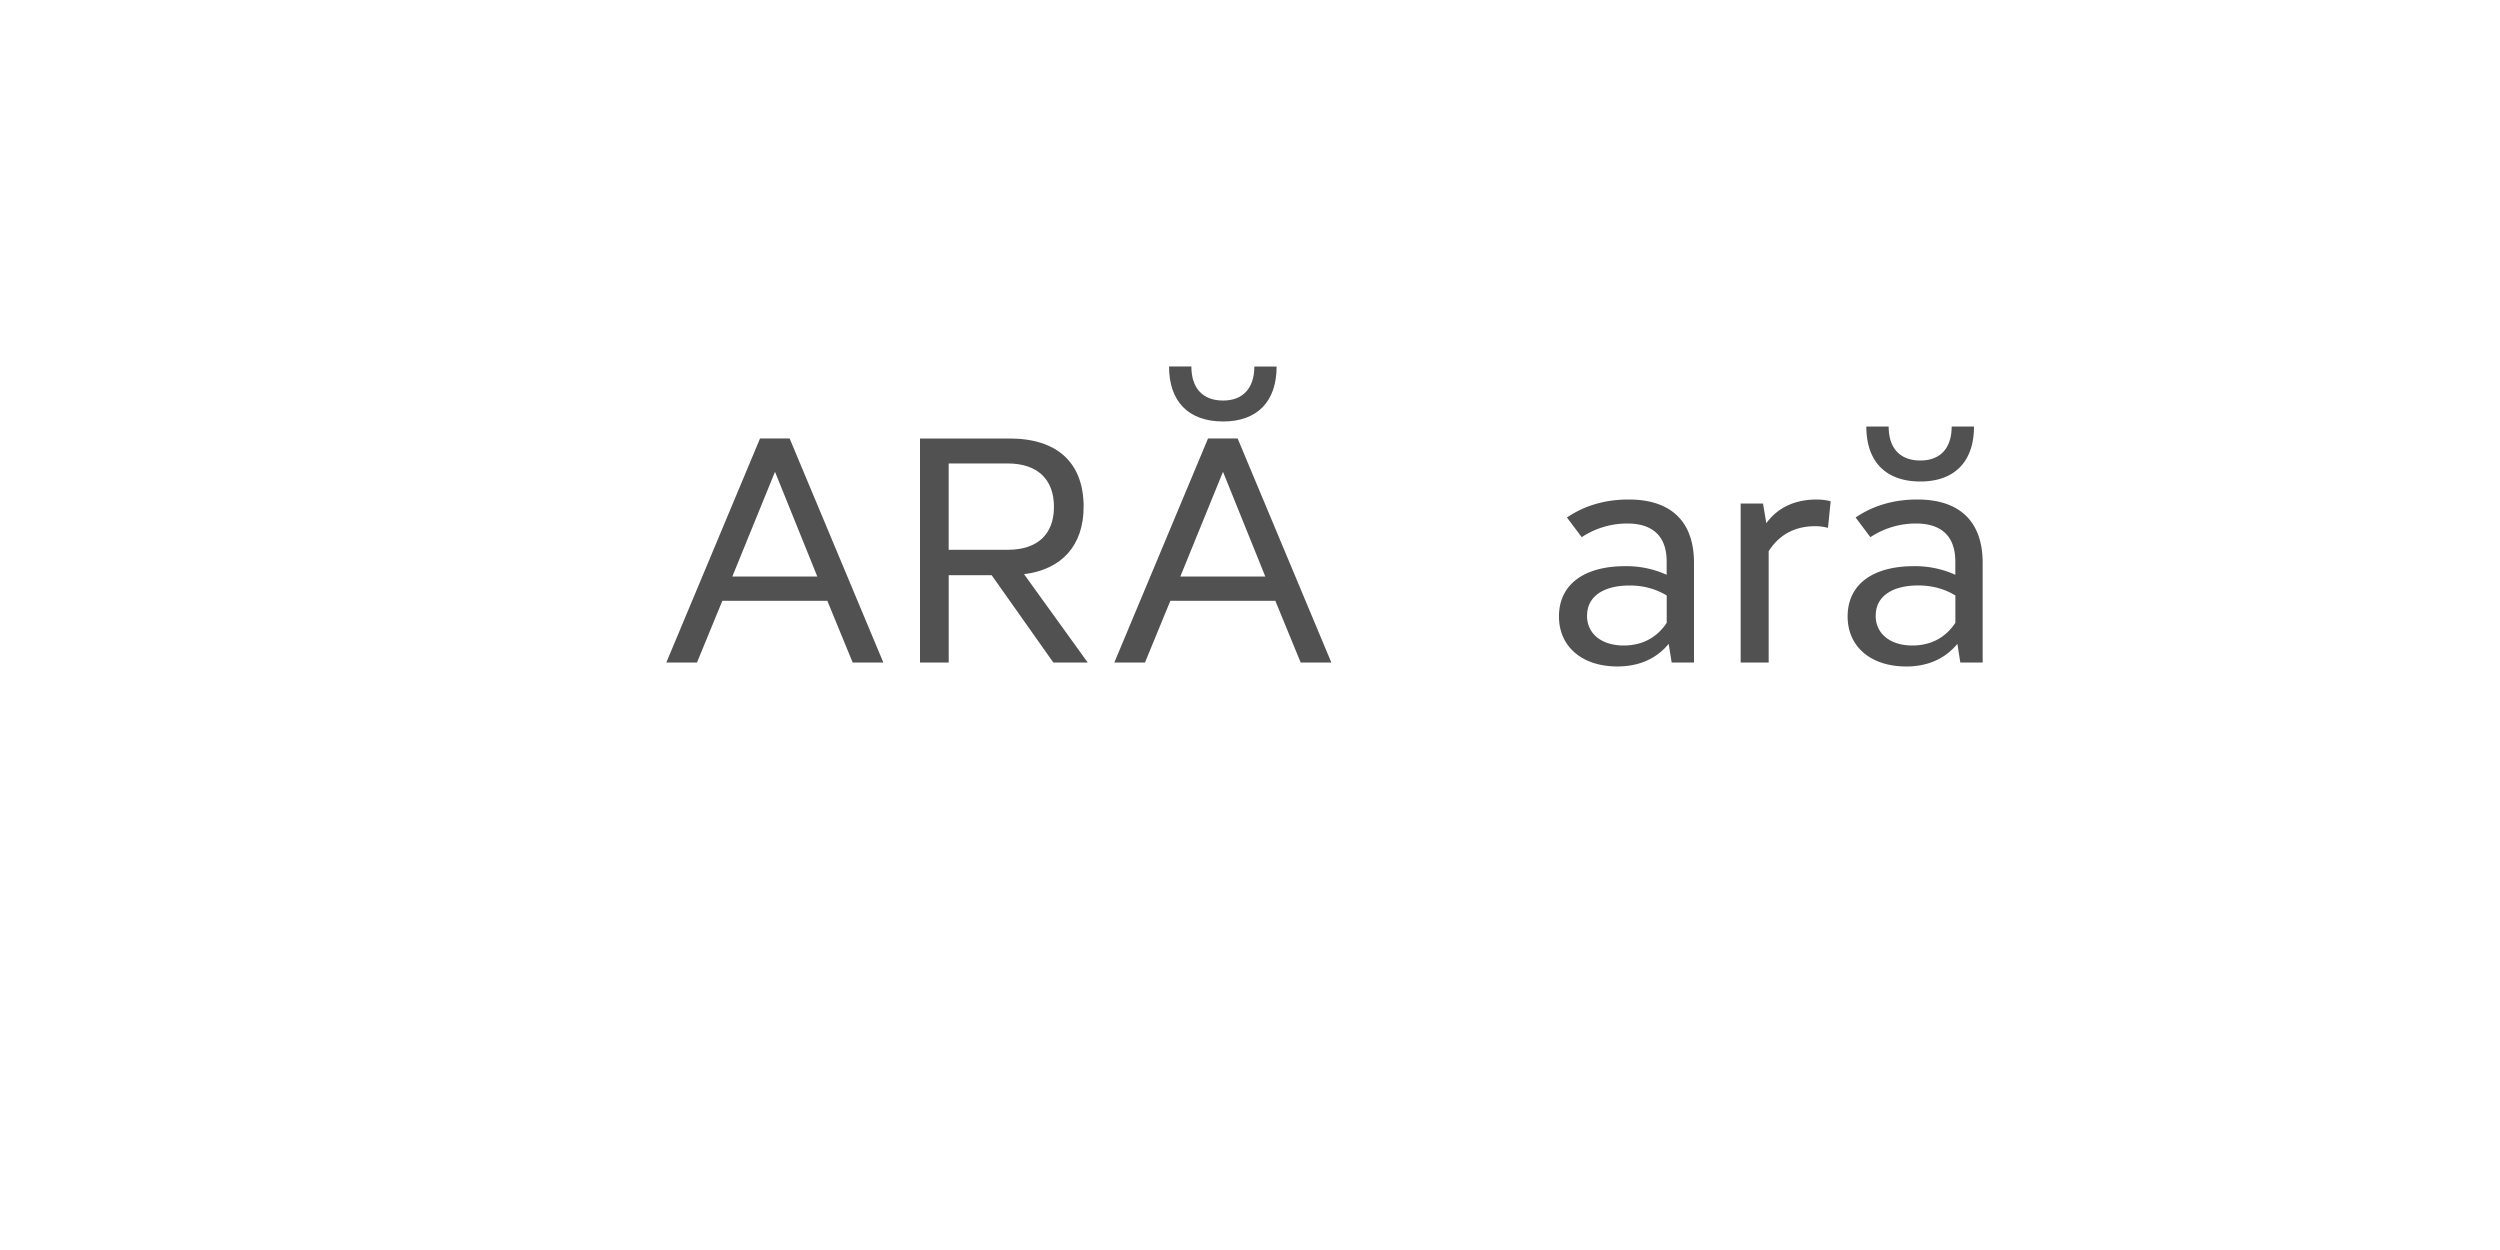 <?xml version='1.0' encoding='UTF-8'?>
<svg xmlns="http://www.w3.org/2000/svg" xmlns:xlink="http://www.w3.org/1999/xlink" width="600px" height="300px" viewBox="0 0 600 300" x="0px" y="0px" enable-background="new 0 0 600 300"><defs><symbol overflow="visible" id="412cc37aa"><path d="M20.31 0h7.05v-47.52h18.33v-6.25H2.08v6.25H20.3zm2 20.72l6.17-16.64h-6.8l-4 15.51zm0 0"/></symbol><symbol overflow="visible" id="412cc37ab"><path d="M2 0h7.36l6.08-14.8h25.2L46.72 0h7.36L31.59-53.77h-7.1zm26.08-45.77l10.15 25.13H17.84zm0 0"/></symbol><symbol overflow="visible" id="412cc37ac"><path d="M6.8 0h6.89v-20.95H24L38.8 0h8.25L31.77-21.2c9.03-1.11 14.3-6.88 14.3-16.16 0-10.64-6.38-16.4-17.76-16.4H6.8zm21.04-47.77c7.11 0 11.11 3.77 11.11 10.41 0 6.64-4 10.31-11.1 10.31H13.68v-20.72zm0 0"/></symbol><symbol overflow="visible" id="412cc37ad"><path d="M28.08-57.84c8.23 0 12.87-4.8 12.87-13.2H35.6c0 5.2-2.72 8.17-7.51 8.17-4.88 0-7.6-2.97-7.6-8.18h-5.36c0 8.4 4.65 13.2 12.96 13.2zM2 0h7.36l6.08-14.8h25.2L46.72 0h7.36L31.59-53.77h-7.1zm26.08-45.77l10.15 25.13H17.84zm0 0"/></symbol><symbol overflow="visible" id="412cc37ae"><path d="M22.31.95c3.2 0 6.1-.64 8.64-1.9L29.2-6.41a15.04 15.04 0 01-5.92 1.36c-4.4 0-6.87-2.54-6.87-6.95v-20.23h12.64v-5.93H16.4v-12.32L9.69-48.8v10.64H2.08v5.93h7.6v20.54C9.69-3.59 14.24.95 22.32.95zM18 20.72l6.16-16.64h-6.8l-4 15.51zm0 0"/></symbol><symbol overflow="visible" id="412cc37af"><path d="M16.95.95c5.2 0 9.36-1.82 12.33-5.43L30 0h5.36v-23.92c0-9.85-5.44-15.2-15.67-15.2-5.61 0-10.57 1.43-14.82 4.32l3.54 4.72a19.85 19.85 0 0110.95-3.28c6.16 0 9.44 3.13 9.44 9.13v3.18a23.38 23.38 0 00-9.93-2.07c-9.92 0-15.92 4.4-15.92 12.07 0 7.28 5.61 12 14 12zM9.7-11.28c0-4.56 3.9-7.2 10.23-7.2 3.28 0 6.24.8 8.88 2.4v6.56C26.48-6 22.95-4.08 18.48-4.08c-5.2 0-8.8-2.72-8.8-7.2zm0 0"/></symbol><symbol overflow="visible" id="412cc37ag"><path d="M5.84 0h6.72v-26.72c2.56-4 6.31-6 11.2-6 1.11 0 2.08.16 3.04.4l.64-6.4c-1.03-.23-2.08-.4-3.36-.4-5.28 0-9.44 2-12.08 5.68l-.8-4.72H5.84zm0 0"/></symbol><symbol overflow="visible" id="412cc37ah"><path d="M20.4-43.44c8.24 0 12.88-4.8 12.88-13.2h-5.36c0 5.2-2.72 8.16-7.51 8.16-4.9 0-7.61-2.96-7.61-8.16H7.44c0 8.4 4.64 13.2 12.97 13.2zM16.96.96c5.2 0 9.36-1.83 12.33-5.44L30 0h5.36v-23.92c0-9.85-5.44-15.2-15.67-15.2-5.61 0-10.57 1.43-14.82 4.32l3.54 4.72a19.85 19.85 0 0110.95-3.28c6.16 0 9.44 3.13 9.44 9.13v3.18a23.38 23.38 0 00-9.93-2.07c-9.92 0-15.92 4.4-15.92 12.07 0 7.28 5.61 12 14 12zM9.7-11.29c0-4.56 3.9-7.2 10.23-7.2 3.28 0 6.24.8 8.88 2.4v6.56C26.48-6 22.95-4.08 18.48-4.08c-5.2 0-8.8-2.72-8.8-7.2zm0 0"/></symbol><symbol overflow="visible" id="412cc37ai"><path d="M3.83 0v-5.95H6.2v-.82H.45v.82h2.4V0zm0 0"/></symbol><symbol overflow="visible" id="412cc37aj"><path d="M5.75-2.23v-.43c0-1.6-.9-2.51-2.42-2.51S.87-4.16.87-2.48c0 1.71.91 2.62 2.5 2.62 1.43 0 2.07-.56 2.29-1.52l-.9-.09c-.18.61-.59.9-1.35.9-.94 0-1.52-.54-1.58-1.66zm-2.4-2.2c.93 0 1.43.5 1.48 1.55H1.84c.08-1.07.6-1.56 1.5-1.56zm0 0"/></symbol><symbol overflow="visible" id="412cc37ak"><path d="M1.83 0l1.42-2h.06l1.46 2H5.8L4-2.53l1.78-2.49H4.8L3.42-3.08h-.08l-1.4-1.94H.89l1.78 2.49L.84 0zm0 0"/></symbol><symbol overflow="visible" id="412cc37al"><path d="M5.52-4.25v-.77H3.17v-1.56h-.81l-.14 1.56H.75v.77h1.47v2.4c0 1.3.48 1.94 1.84 1.94C4.6.1 5.14 0 5.55-.14L5.4-.91c-.32.13-.72.2-1.13.2-.8 0-1.1-.37-1.1-1.23v-2.31zm0 0"/></symbol><symbol overflow="visible" id="412cc37am"><path d="M3.33-3.42c.47 0 .8-.27.8-.8 0-.51-.33-.8-.8-.8-.47 0-.8.29-.8.8 0 .53.33.8.8.8zm0 3.5c.47 0 .8-.27.8-.78 0-.53-.33-.82-.8-.82-.47 0-.8.29-.8.82 0 .51.33.78.8.78zm0 0"/></symbol><symbol overflow="visible" id="412cc37ao"><path d="M3.83-5.95H6.2v-.82H.45v.82h2.4V0h.17l-.13.64c.52.05.81.17.81.5 0 .36-.22.42-.48.42-.14 0-.36-.03-.52-.08l-.08.5c.2.07.5.15.79.15.56 0 1.06-.2 1.06-.91 0-.52-.44-.77-.95-.86L3.58 0h.25zm0 0"/></symbol><symbol overflow="visible" id="412cc37ap"><path d="M6.17 0L3.98-6.77h-1.3L.5 0h.97l.44-1.47h2.78L5.16 0zM3.28-5.94h.08l1.1 3.74H2.15zm0 0"/></symbol><symbol overflow="visible" id="412cc37aq"><path d="M4.06-2.77c1.25-.04 1.92-.7 1.92-1.96 0-1.36-.7-2.04-2.17-2.04H.92V0h.97v-2.73h1.08L4.95 0h1.1zM1.9-6h1.7c1.07 0 1.46.34 1.46 1.28 0 .9-.44 1.27-1.47 1.27H1.89zm0 0"/></symbol><symbol overflow="visible" id="412cc37ar"><path d="M3.34-7.36c1.08 0 1.74-.51 1.79-1.72h-.7c-.07.75-.34 1.13-1.09 1.13S2.33-8.3 2.27-9.08h-.7c.04 1.2.66 1.72 1.77 1.72zM6.17 0L3.98-6.77h-1.3L.5 0h.97l.44-1.47h2.78L5.16 0zM3.28-5.94h.08l1.1 3.74H2.15zm0 0"/></symbol><symbol overflow="visible" id="412cc37as"><path d="M3.69.08l.37.01C4.6.1 5.14 0 5.55-.14L5.4-.91c-.32.13-.72.2-1.13.2-.8 0-1.1-.37-1.1-1.23v-2.31h2.34v-.77H3.17v-1.56h-.81l-.14 1.56H.75v.77h1.47v2.4c0 .96.25 1.55.94 1.82l-.14.67c.51.05.82.17.82.5 0 .36-.23.42-.5.42-.14 0-.36-.03-.5-.08l-.09.5c.2.07.5.15.78.15.56 0 1.08-.2 1.08-.91 0-.52-.44-.77-.97-.86zm0 0"/></symbol><symbol overflow="visible" id="412cc37at"><path d="M2.83.14c.94 0 1.5-.39 1.81-.95h.08l.1.81h.76v-3.38c0-1.23-.69-1.8-2.13-1.8-1.43 0-2.03.65-2.18 1.6l.93.1c.11-.6.44-.93 1.22-.93.85 0 1.22.32 1.22 1.04v.34l-1.81.2C1.6-2.7 1.1-2.17 1.1-1.28c0 .92.64 1.42 1.72 1.42zm.25-.77c-.67 0-1.02-.28-1.02-.74 0-.44.28-.72 1-.82l1.58-.19v.41c0 .8-.6 1.34-1.56 1.34zm0 0"/></symbol><symbol overflow="visible" id="412cc37au"><path d="M5.08-5.16c-.94 0-1.58.43-1.9 1.3h-.09l-.07-1.16H1.05v.77h1.1v3.48H.96V0h3.96v-.77H3.1v-1.46c0-1.36.6-2.05 1.83-2.05.4 0 .76.08 1.1.17l.15-.87c-.33-.11-.7-.18-1.11-.18zm0 0"/></symbol><symbol overflow="visible" id="412cc37av"><path d="M3.53-5.67c1.05 0 1.64-.56 1.69-1.85h-.69c-.05.77-.26 1.22-1 1.22-.72 0-.95-.45-1-1.22h-.7c.04 1.29.62 1.85 1.7 1.85zM2.83.14c.94 0 1.5-.39 1.81-.95h.08l.1.81h.76v-3.38c0-1.23-.69-1.8-2.13-1.8-1.43 0-2.03.65-2.18 1.6l.93.1c.11-.6.44-.93 1.22-.93.85 0 1.22.32 1.22 1.04v.34l-1.81.2C1.6-2.7 1.1-2.17 1.1-1.28c0 .92.64 1.42 1.72 1.42zm.25-.77c-.67 0-1.02-.28-1.02-.74 0-.44.28-.72 1-.82l1.58-.19v.41c0 .8-.6 1.34-1.56 1.34zm0 0"/></symbol><symbol overflow="visible" id="412cc37aw"><path d="M5.95-6.77H1.1V0h.99v-2.92H5.3v-.77H2.08v-2.26h3.87zm0 0"/></symbol><symbol overflow="visible" id="412cc37ax"><path d="M2.73.14c.9 0 1.43-.45 1.74-1.08h.06l.13.94h.8v-5.02h-.94v2.7c0 .98-.57 1.62-1.46 1.62-.75 0-1.1-.4-1.1-1.22v-3.1h-.93v3.32c0 1.17.55 1.84 1.7 1.84zm0 0"/></symbol><symbol overflow="visible" id="412cc37ay"><path d="M3.33.14c1.62 0 2.5-.95 2.5-2.66 0-1.68-.88-2.64-2.5-2.64-1.63 0-2.5.96-2.5 2.64 0 1.7.87 2.66 2.5 2.66zm0-.77c-1.06 0-1.52-.6-1.52-1.89 0-1.28.46-1.87 1.52-1.87 1.08 0 1.53.6 1.53 1.87 0 1.29-.45 1.9-1.53 1.9zm0 0"/></symbol><symbol overflow="visible" id="412cc37az"><path d="M1.63 0v-2.9c0-.8.15-1.4.71-1.4.41 0 .55.3.55.88V0h.95v-2.9c0-.8.18-1.4.72-1.4.4 0 .57.3.57.88V0h.95v-3.63c0-.92-.28-1.53-1.11-1.53-.63 0-.95.41-1.1.9h-.06c-.1-.52-.44-.9-1.08-.9-.6 0-.93.41-1.06.9H1.6l-.23-.76H.67V0zm0 0"/></symbol><symbol overflow="visible" id="412cc37aA"><path d="M2.16 0v-2.67c0-.99.59-1.63 1.46-1.63.74 0 1.07.38 1.07 1.22V0h.95v-3.31c0-1.2-.56-1.85-1.67-1.85-.92 0-1.49.46-1.77 1.08h-.06l-.12-.94H1.2V0zm0 0"/></symbol><symbol overflow="visible" id="412cc37aB"><path d="M3.58-5.81c.42 0 .72-.22.72-.67 0-.44-.3-.68-.72-.68-.44 0-.72.24-.72.68 0 .45.28.67.72.67zm.5.8H1.52v.76h1.6v3.48h-1.8V0h4.46v-.77h-1.7zm0 0"/></symbol><symbol overflow="visible" id="412cc37aC"><path d="M1.45-2.95c0 2.56 1.08 4.37 3.67 4.84l.11-.67C3.28.86 2.43-.75 2.43-2.95s.85-3.82 2.8-4.16l-.1-.69c-2.6.49-3.68 2.3-3.68 4.85zm0 0"/></symbol><symbol overflow="visible" id="412cc37aD"><path d="M3.36.16c1.4 0 2.2-.6 2.2-1.57 0-.89-.54-1.22-1.47-1.39L3-3c-.67-.14-.86-.33-.86-.73 0-.5.4-.74 1.17-.74.83 0 1.19.27 1.27.8l.9-.05c-.12-1-.8-1.47-2.17-1.47-1.34 0-2.1.53-2.1 1.5 0 .81.45 1.22 1.52 1.44l1.04.2c.56.11.87.24.87.72 0 .52-.45.78-1.28.78-.95 0-1.36-.28-1.42-.87l-.9.06C1.07-.36 1.8.16 3.35.16zm0 0"/></symbol><symbol overflow="visible" id="412cc37aE"><path d="M3.92-7.14H1.36v.76h1.6v5.61H1.15V0H5.7v-.77H3.92zm0 0"/></symbol><symbol overflow="visible" id="412cc37aF"><path d="M3.16 2.03c1.67 0 2.4-.86 2.4-2.51v-4.54h-.81l-.13.91h-.06c-.26-.58-.8-1.05-1.73-1.05-1.42 0-2.24 1-2.24 2.52 0 1.6.75 2.56 2.2 2.56.94 0 1.5-.5 1.77-1.03h.05v.72c0 1.17-.42 1.67-1.45 1.67-.93 0-1.3-.34-1.41-.89L.8.5c.12.96.87 1.54 2.36 1.54zM3.06-.8c-.98 0-1.48-.57-1.48-1.82 0-1.13.5-1.75 1.48-1.75 1.06 0 1.58.76 1.58 1.75 0 .95-.56 1.82-1.58 1.82zm0 0"/></symbol><symbol overflow="visible" id="412cc37aG"><path d="M1.45-7.1c1.96.33 2.8 1.94 2.8 4.15 0 2.2-.84 3.8-2.8 4.17l.11.67c2.58-.47 3.67-2.28 3.67-4.84 0-2.55-1.09-4.36-3.67-4.85zm0 0"/></symbol></defs><use xlink:href="#412cc37aa" x="118.8" y="159" fill="#fff"/><g fill="#515151"><use xlink:href="#412cc37ab" x="157.92" y="159"/><use xlink:href="#412cc37ac" x="214" y="159"/></g><use xlink:href="#412cc37ad" x="265.44" y="159" fill="#515151"/><use xlink:href="#412cc37ae" x="337.84" y="159" fill="#fff"/><g fill="#515151"><use xlink:href="#412cc37af" x="371.2" y="159"/><use xlink:href="#412cc37ag" x="411.92" y="159"/></g><use xlink:href="#412cc37ah" x="440.48" y="159" fill="#515151"/><g fill="#fff"><use xlink:href="#412cc37ai" x="250" y="252"/><use xlink:href="#412cc37aj" x="256.667" y="252"/><use xlink:href="#412cc37ak" x="263.334" y="252"/><use xlink:href="#412cc37al" x="270.001" y="252"/><use xlink:href="#412cc37am" x="276.668" y="252"/><use xlink:href="#412cc37an" x="283.335" y="252"/><use xlink:href="#412cc37ao" x="290.002" y="252"/><use xlink:href="#412cc37ap" x="296.669" y="252"/><use xlink:href="#412cc37aq" x="303.336" y="252"/><use xlink:href="#412cc37ar" x="310.003" y="252"/><use xlink:href="#412cc37an" x="316.67" y="252"/><use xlink:href="#412cc37as" x="323.337" y="252"/><use xlink:href="#412cc37at" x="330.004" y="252"/><use xlink:href="#412cc37au" x="336.671" y="252"/><use xlink:href="#412cc37av" x="343.338" y="252"/></g><g fill="#fff"><use xlink:href="#412cc37aw" x="193.333" y="266"/><use xlink:href="#412cc37aj" x="200" y="266"/><use xlink:href="#412cc37at" x="206.667" y="266"/><use xlink:href="#412cc37al" x="213.334" y="266"/><use xlink:href="#412cc37ax" x="220.001" y="266"/><use xlink:href="#412cc37au" x="226.668" y="266"/><use xlink:href="#412cc37aj" x="233.335" y="266"/><use xlink:href="#412cc37am" x="240.002" y="266"/><use xlink:href="#412cc37an" x="246.669" y="266"/><use xlink:href="#412cc37aq" x="253.336" y="266"/><use xlink:href="#412cc37ay" x="260.003" y="266"/><use xlink:href="#412cc37az" x="266.67" y="266"/><use xlink:href="#412cc37at" x="273.337" y="266"/><use xlink:href="#412cc37aA" x="280.004" y="266"/><use xlink:href="#412cc37aB" x="286.671" y="266"/><use xlink:href="#412cc37at" x="293.338" y="266"/><use xlink:href="#412cc37aA" x="300.005" y="266"/><use xlink:href="#412cc37an" x="306.672" y="266"/><use xlink:href="#412cc37aC" x="313.339" y="266"/><use xlink:href="#412cc37aD" x="320.006" y="266"/><use xlink:href="#412cc37aj" x="326.673" y="266"/><use xlink:href="#412cc37al" x="333.34" y="266"/><use xlink:href="#412cc37an" x="340.007" y="266"/><use xlink:href="#412cc37aE" x="346.674" y="266"/><use xlink:href="#412cc37at" x="353.341" y="266"/><use xlink:href="#412cc37aA" x="360.008" y="266"/><use xlink:href="#412cc37aF" x="366.675" y="266"/><use xlink:href="#412cc37ax" x="373.342" y="266"/><use xlink:href="#412cc37at" x="380.009" y="266"/><use xlink:href="#412cc37aF" x="386.676" y="266"/><use xlink:href="#412cc37aj" x="393.343" y="266"/><use xlink:href="#412cc37aG" x="400.01" y="266"/></g></svg>